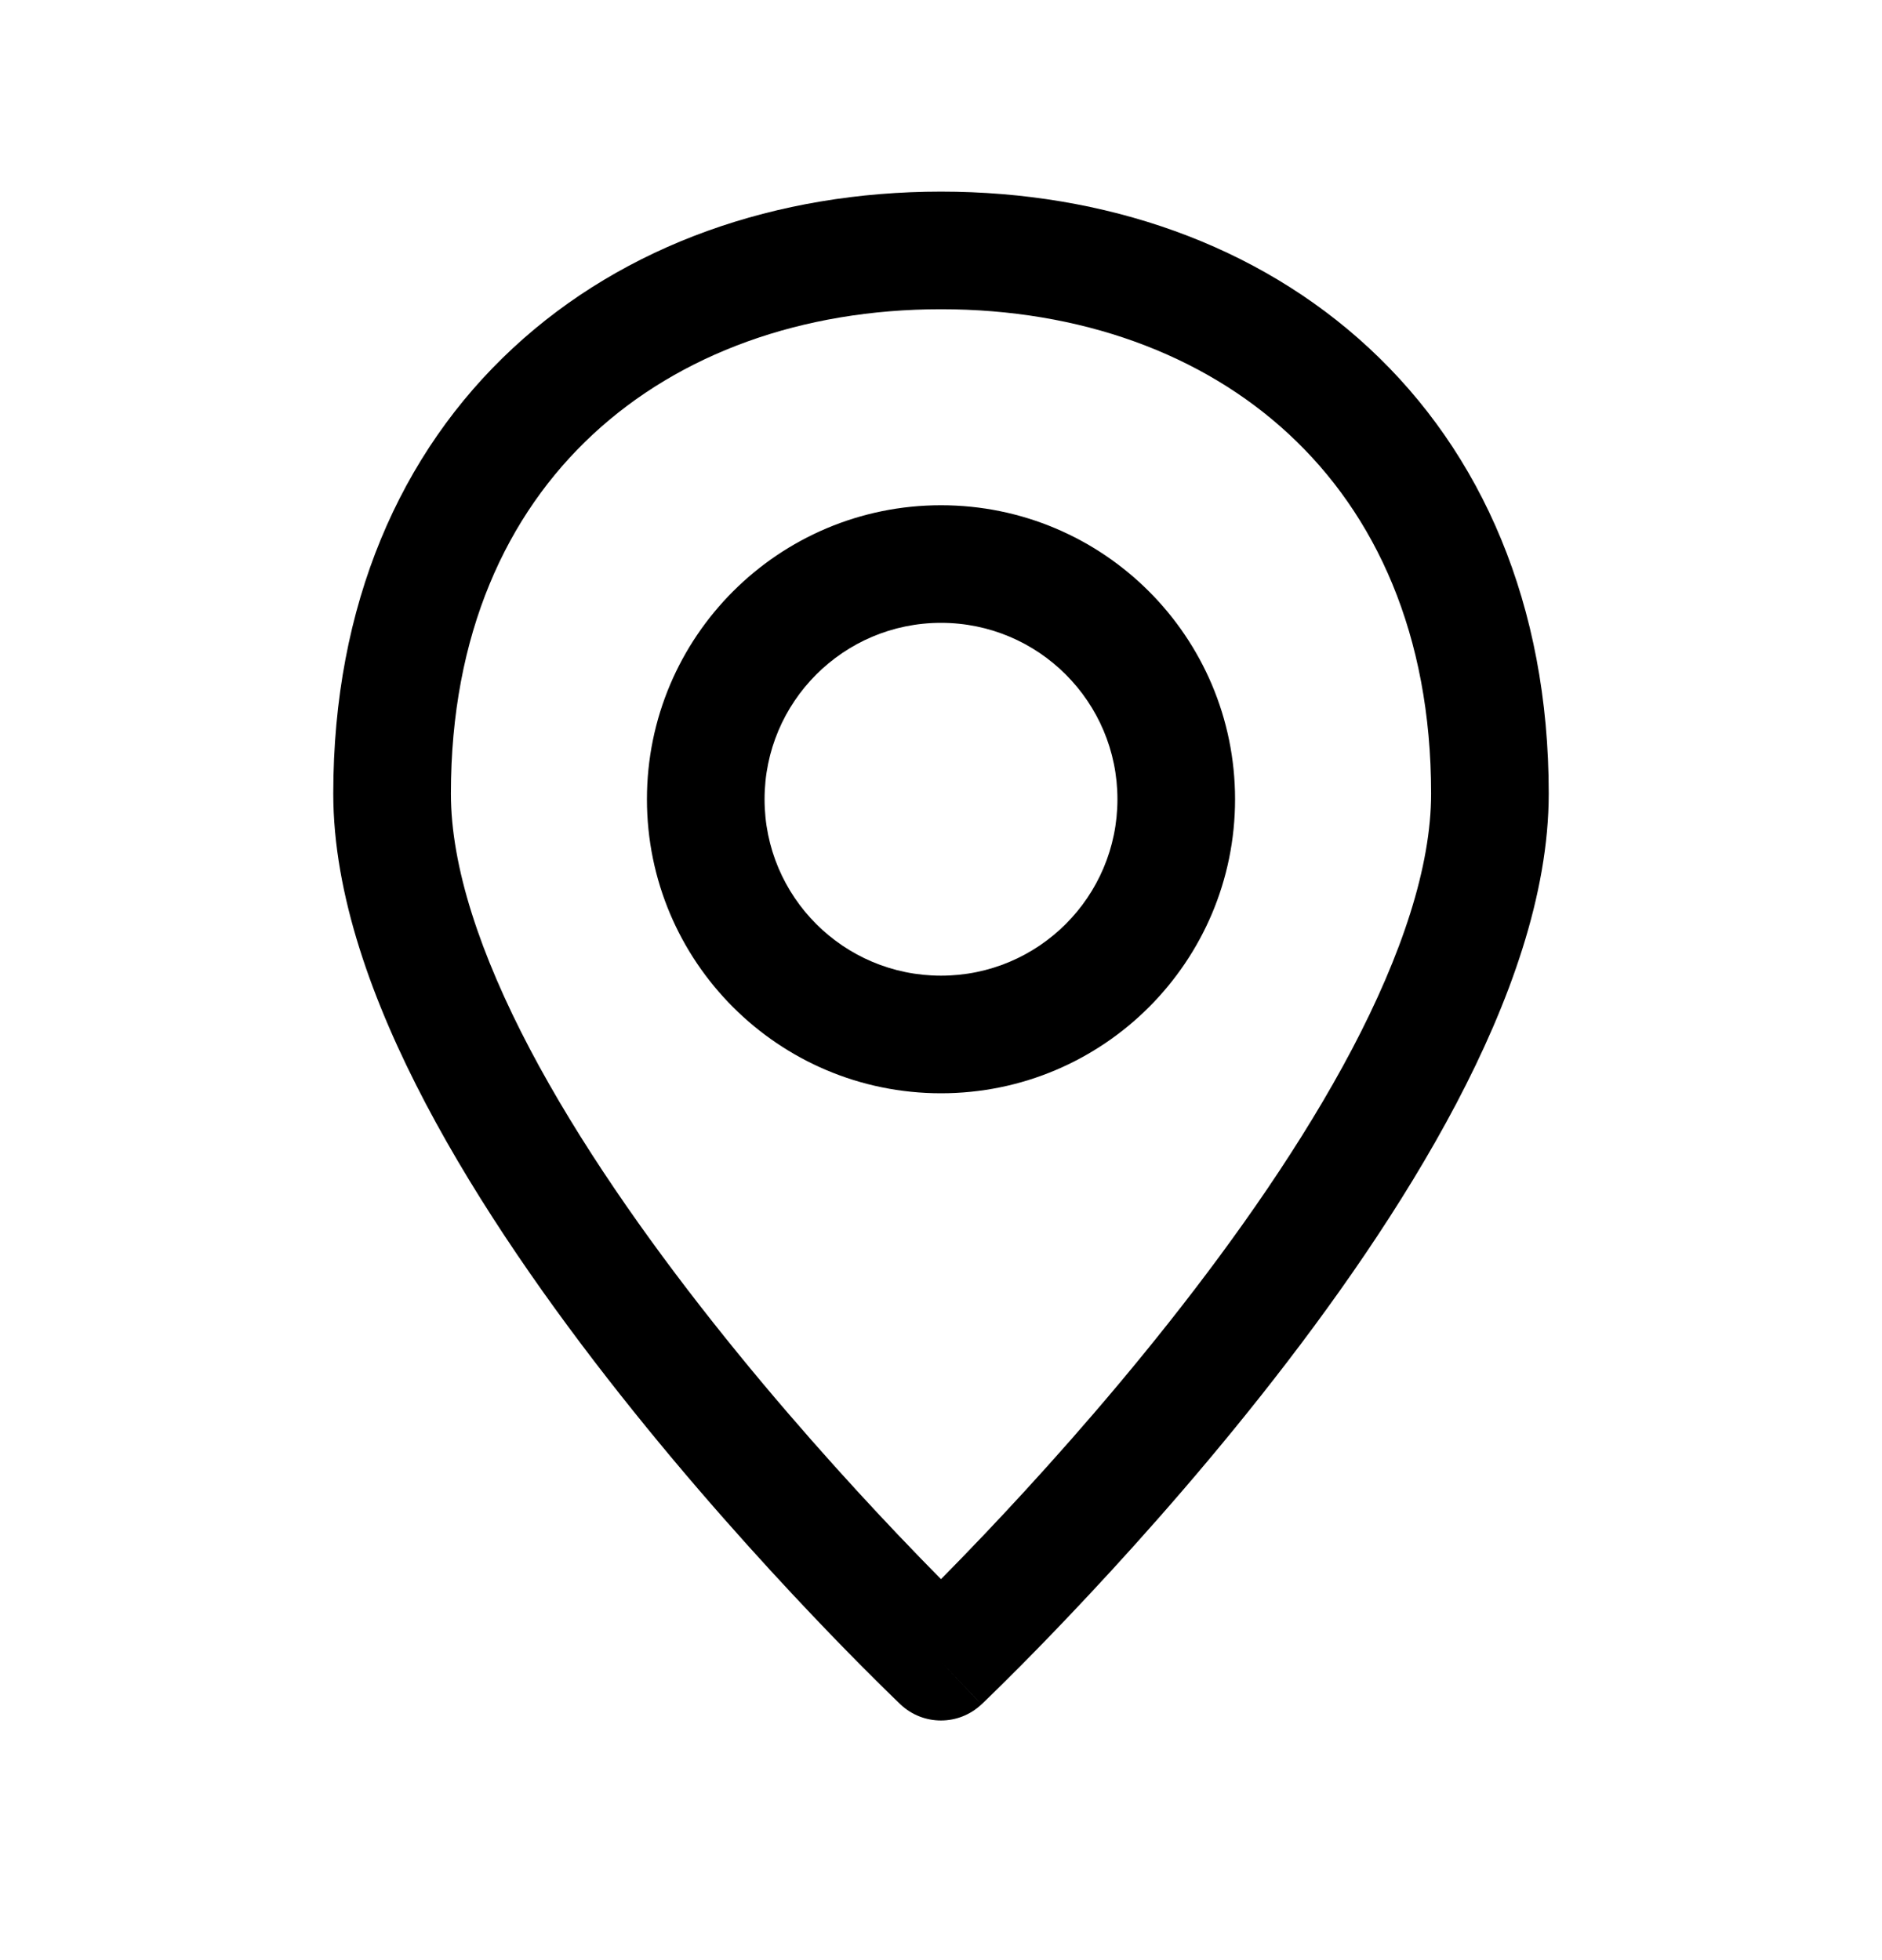 <?xml version="1.0" standalone="no"?>
<!DOCTYPE svg PUBLIC "-//W3C//DTD SVG 1.1//EN" "http://www.w3.org/Graphics/SVG/1.1/DTD/svg11.dtd">
<svg xmlns="http://www.w3.org/2000/svg" viewBox="0 0 24 25" fill="none" x="0px" y="0px" width="24" height="25"><path fill-rule="evenodd" clip-rule="evenodd" d="M7.561 5.54C6.462 6.56 5.75 8.085 5.75 10.122C5.75 11.055 6.124 12.175 6.757 13.379C7.384 14.569 8.229 15.774 9.088 16.86C9.945 17.944 10.804 18.893 11.45 19.573C11.658 19.792 11.844 19.983 12 20.141C12.156 19.983 12.342 19.792 12.55 19.573C13.196 18.893 14.055 17.944 14.912 16.86C15.771 15.774 16.616 14.569 17.243 13.379C17.876 12.175 18.25 11.055 18.25 10.122C18.25 8.085 17.538 6.56 16.439 5.54C15.333 4.512 13.775 3.944 12 3.944C10.225 3.944 8.667 4.512 7.561 5.54ZM12 21.194C11.485 21.739 11.484 21.739 11.484 21.739L11.478 21.733L11.461 21.717L11.4 21.658C11.347 21.606 11.269 21.531 11.171 21.433C10.975 21.239 10.696 20.957 10.363 20.606C9.696 19.904 8.805 18.92 7.912 17.791C7.021 16.665 6.116 15.38 5.43 14.078C4.751 12.788 4.25 11.412 4.25 10.122C4.25 7.712 5.105 5.773 6.54 4.441C7.967 3.116 9.909 2.444 12 2.444C14.091 2.444 16.033 3.116 17.46 4.441C18.895 5.773 19.75 7.712 19.75 10.122C19.75 11.412 19.249 12.788 18.57 14.078C17.884 15.38 16.979 16.665 16.088 17.791C15.195 18.92 14.304 19.904 13.637 20.606C13.304 20.957 13.025 21.239 12.829 21.433C12.731 21.531 12.653 21.606 12.6 21.658L12.539 21.717L12.522 21.733L12.516 21.738C12.516 21.738 12.515 21.739 12 21.194ZM12 21.194L12.516 21.738C12.227 22.012 11.773 22.012 11.484 21.739L12 21.194Z" fill="black"/><path fill-rule="evenodd" clip-rule="evenodd" d="M12 7.944C10.757 7.944 9.75 8.952 9.75 10.194C9.75 11.437 10.757 12.444 12 12.444C13.243 12.444 14.25 11.437 14.25 10.194C14.25 8.952 13.243 7.944 12 7.944ZM8.25 10.194C8.25 8.123 9.929 6.444 12 6.444C14.071 6.444 15.75 8.123 15.75 10.194C15.75 12.265 14.071 13.944 12 13.944C9.929 13.944 8.25 12.265 8.25 10.194Z" fill="black"/></svg>